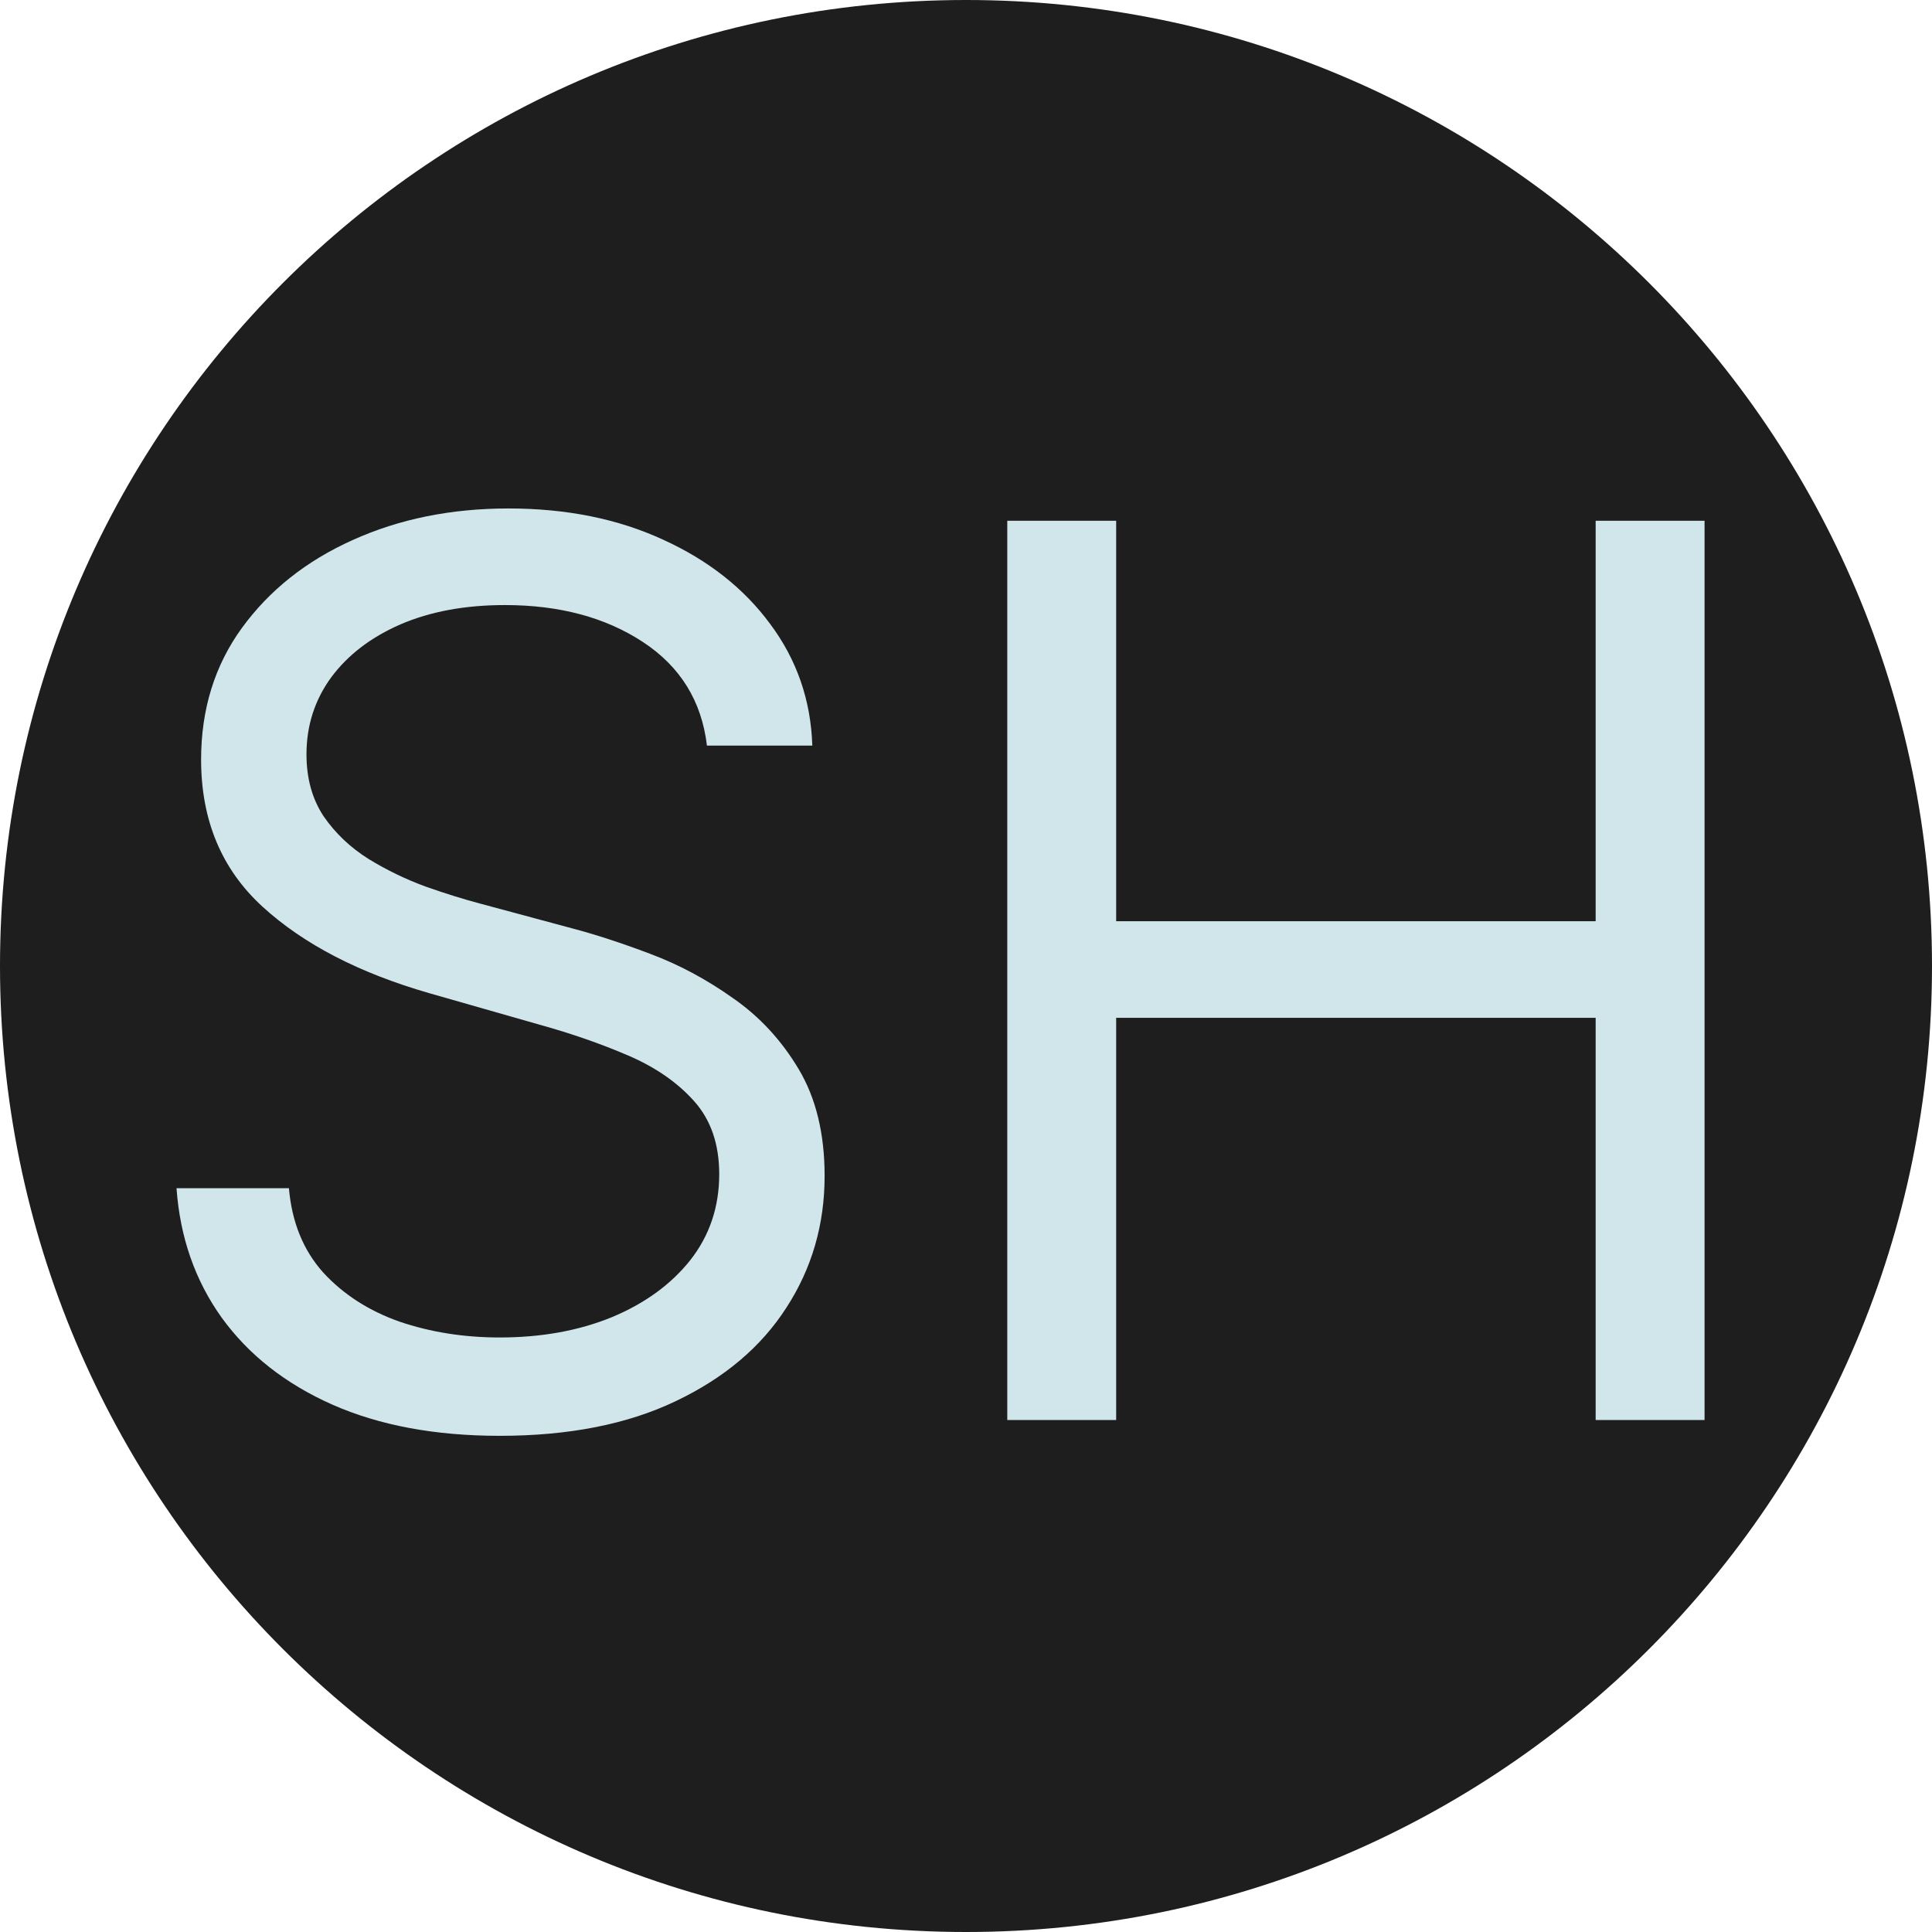 <svg width="200" height="200" viewBox="0 0 200 200" fill="none" xmlns="http://www.w3.org/2000/svg">
<path d="M200 100C200 155.228 155.228 200 100 200C44.772 200 0 155.228 0 100C0 44.772 44.772 0 100 0C155.228 0 200 44.772 200 100Z" fill="#1E1E1E"/>
<path d="M73.182 77.182C72.636 72.576 70.424 69 66.546 66.454C62.667 63.909 57.909 62.636 52.273 62.636C48.151 62.636 44.545 63.303 41.455 64.636C38.394 65.97 36 67.803 34.273 70.136C32.576 72.47 31.727 75.121 31.727 78.091C31.727 80.576 32.318 82.712 33.5 84.5C34.712 86.258 36.258 87.727 38.136 88.909C40.015 90.061 41.985 91.015 44.045 91.773C46.106 92.5 48 93.091 49.727 93.546L59.182 96.091C61.606 96.727 64.303 97.606 67.273 98.727C70.273 99.849 73.136 101.379 75.864 103.318C78.621 105.227 80.894 107.682 82.682 110.682C84.47 113.682 85.364 117.364 85.364 121.727C85.364 126.758 84.046 131.303 81.409 135.364C78.803 139.424 74.985 142.652 69.954 145.045C64.954 147.439 58.879 148.636 51.727 148.636C45.061 148.636 39.288 147.561 34.409 145.409C29.561 143.258 25.742 140.258 22.954 136.409C20.197 132.561 18.636 128.091 18.273 123H29.909C30.212 126.515 31.394 129.424 33.455 131.727C35.545 134 38.182 135.697 41.364 136.818C44.576 137.909 48.03 138.455 51.727 138.455C56.03 138.455 59.894 137.758 63.318 136.364C66.742 134.939 69.454 132.97 71.454 130.455C73.454 127.909 74.454 124.939 74.454 121.545C74.454 118.455 73.591 115.939 71.864 114C70.136 112.061 67.864 110.485 65.046 109.273C62.227 108.061 59.182 107 55.909 106.091L44.455 102.818C37.182 100.727 31.424 97.742 27.182 93.864C22.939 89.985 20.818 84.909 20.818 78.636C20.818 73.424 22.227 68.879 25.046 65C27.894 61.091 31.712 58.061 36.5 55.909C41.318 53.727 46.697 52.636 52.636 52.636C58.636 52.636 63.97 53.712 68.636 55.864C73.303 57.985 77 60.894 79.727 64.591C82.485 68.288 83.939 72.485 84.091 77.182H73.182Z" fill="#D1E6EB"/>
<path d="M104.273 147V53.909H115.545V95.364H165.182V53.909H176.455V147H165.182V105.364H115.545V147H104.273Z" fill="#D1E6EB"/>
</svg>
